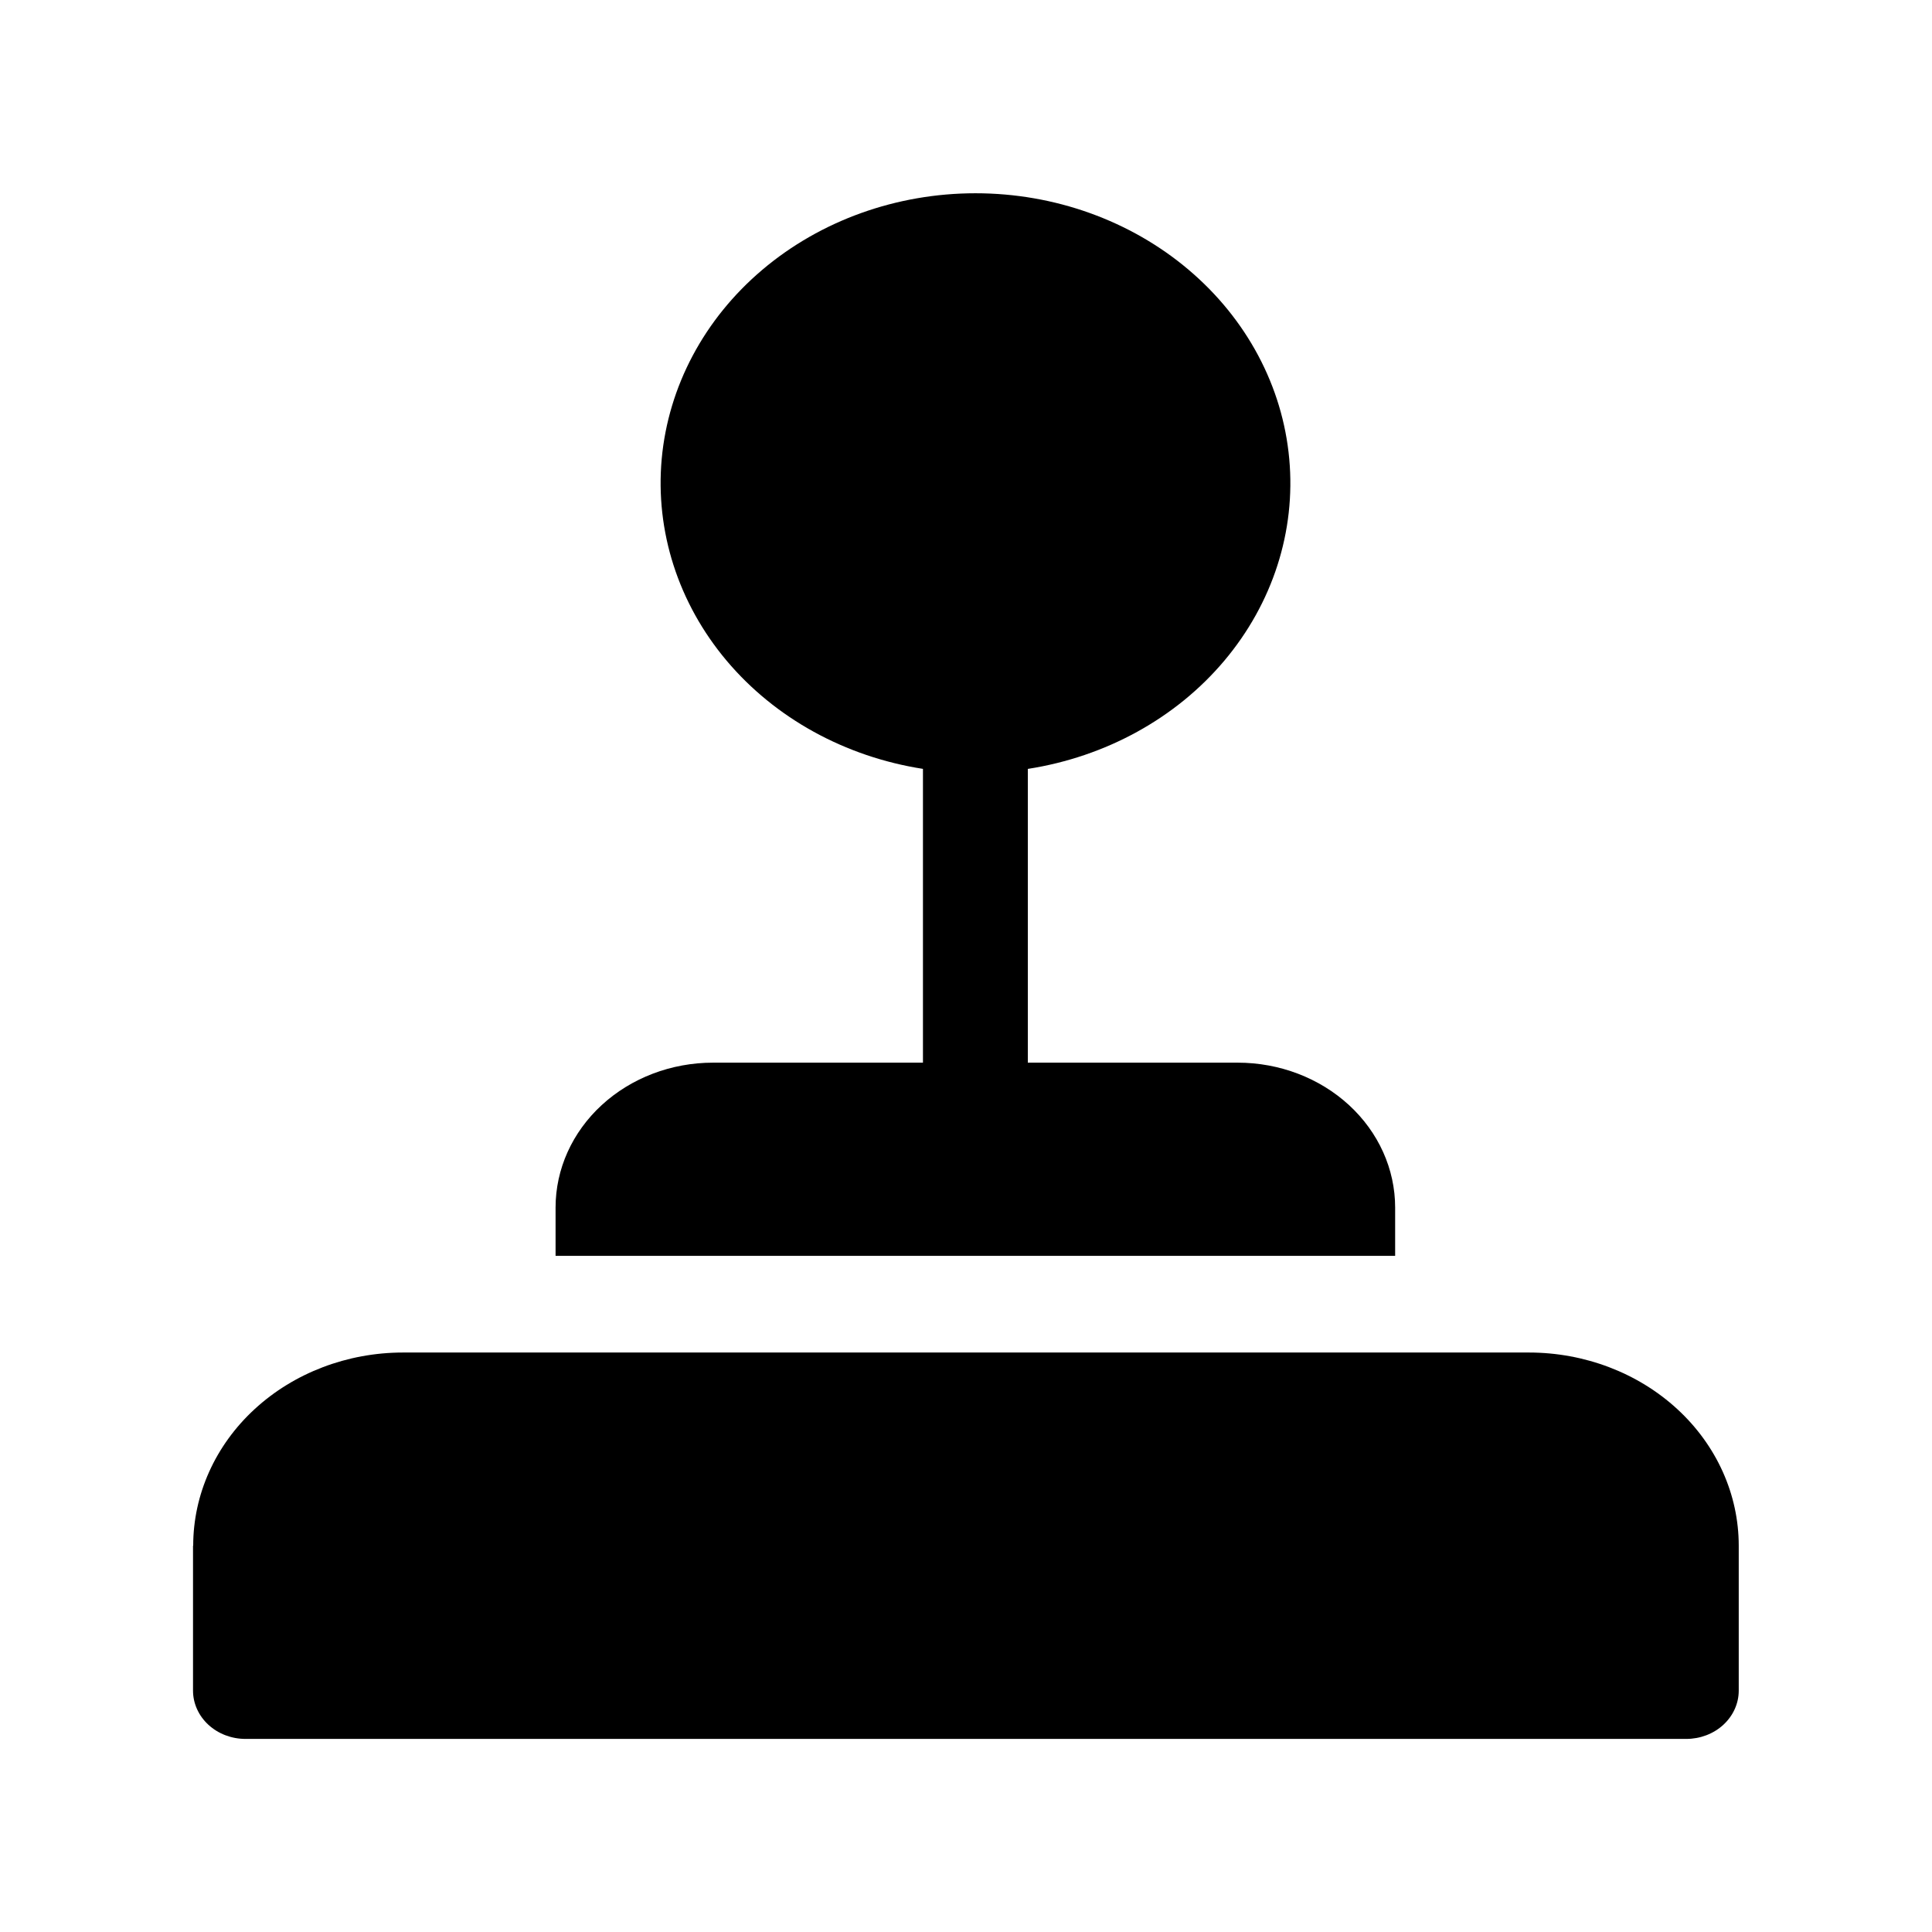 <!-- Generated by IcoMoon.io -->
<svg version="1.1" xmlns="http://www.w3.org/2000/svg" width="32" height="32" viewBox="0 0 32 32">
<title>joystick</title>
<path d="M17.027 12.735c1.289-0.201 2.45-0.84 3.251-1.791s1.186-2.144 1.076-3.344c-0.109-1.199-0.704-2.317-1.667-3.132s-2.222-1.267-3.53-1.267c-1.308 0-2.567 0.452-3.53 1.267s-1.557 1.933-1.667 3.132c-0.109 1.199 0.275 2.393 1.076 3.344s1.962 1.59 3.251 1.791v4.866h-3.477c-0.692 0-1.355 0.253-1.844 0.703s-0.764 1.060-0.764 1.697v0.8h13.906v-0.8c0-0.637-0.275-1.247-0.764-1.697s-1.152-0.703-1.844-0.703h-3.476v-4.866zM3.2 25.602c0-0.849 0.366-1.663 1.018-2.263s1.536-0.937 2.458-0.937h18.647c0.922 0 1.806 0.337 2.458 0.937s1.018 1.414 1.018 2.263v2.4c0 0.212-0.092 0.416-0.255 0.566s-0.384 0.234-0.615 0.234h-23.862c-0.231 0-0.452-0.084-0.615-0.234s-0.255-0.354-0.255-0.566v-2.4z"></path>
</svg>
